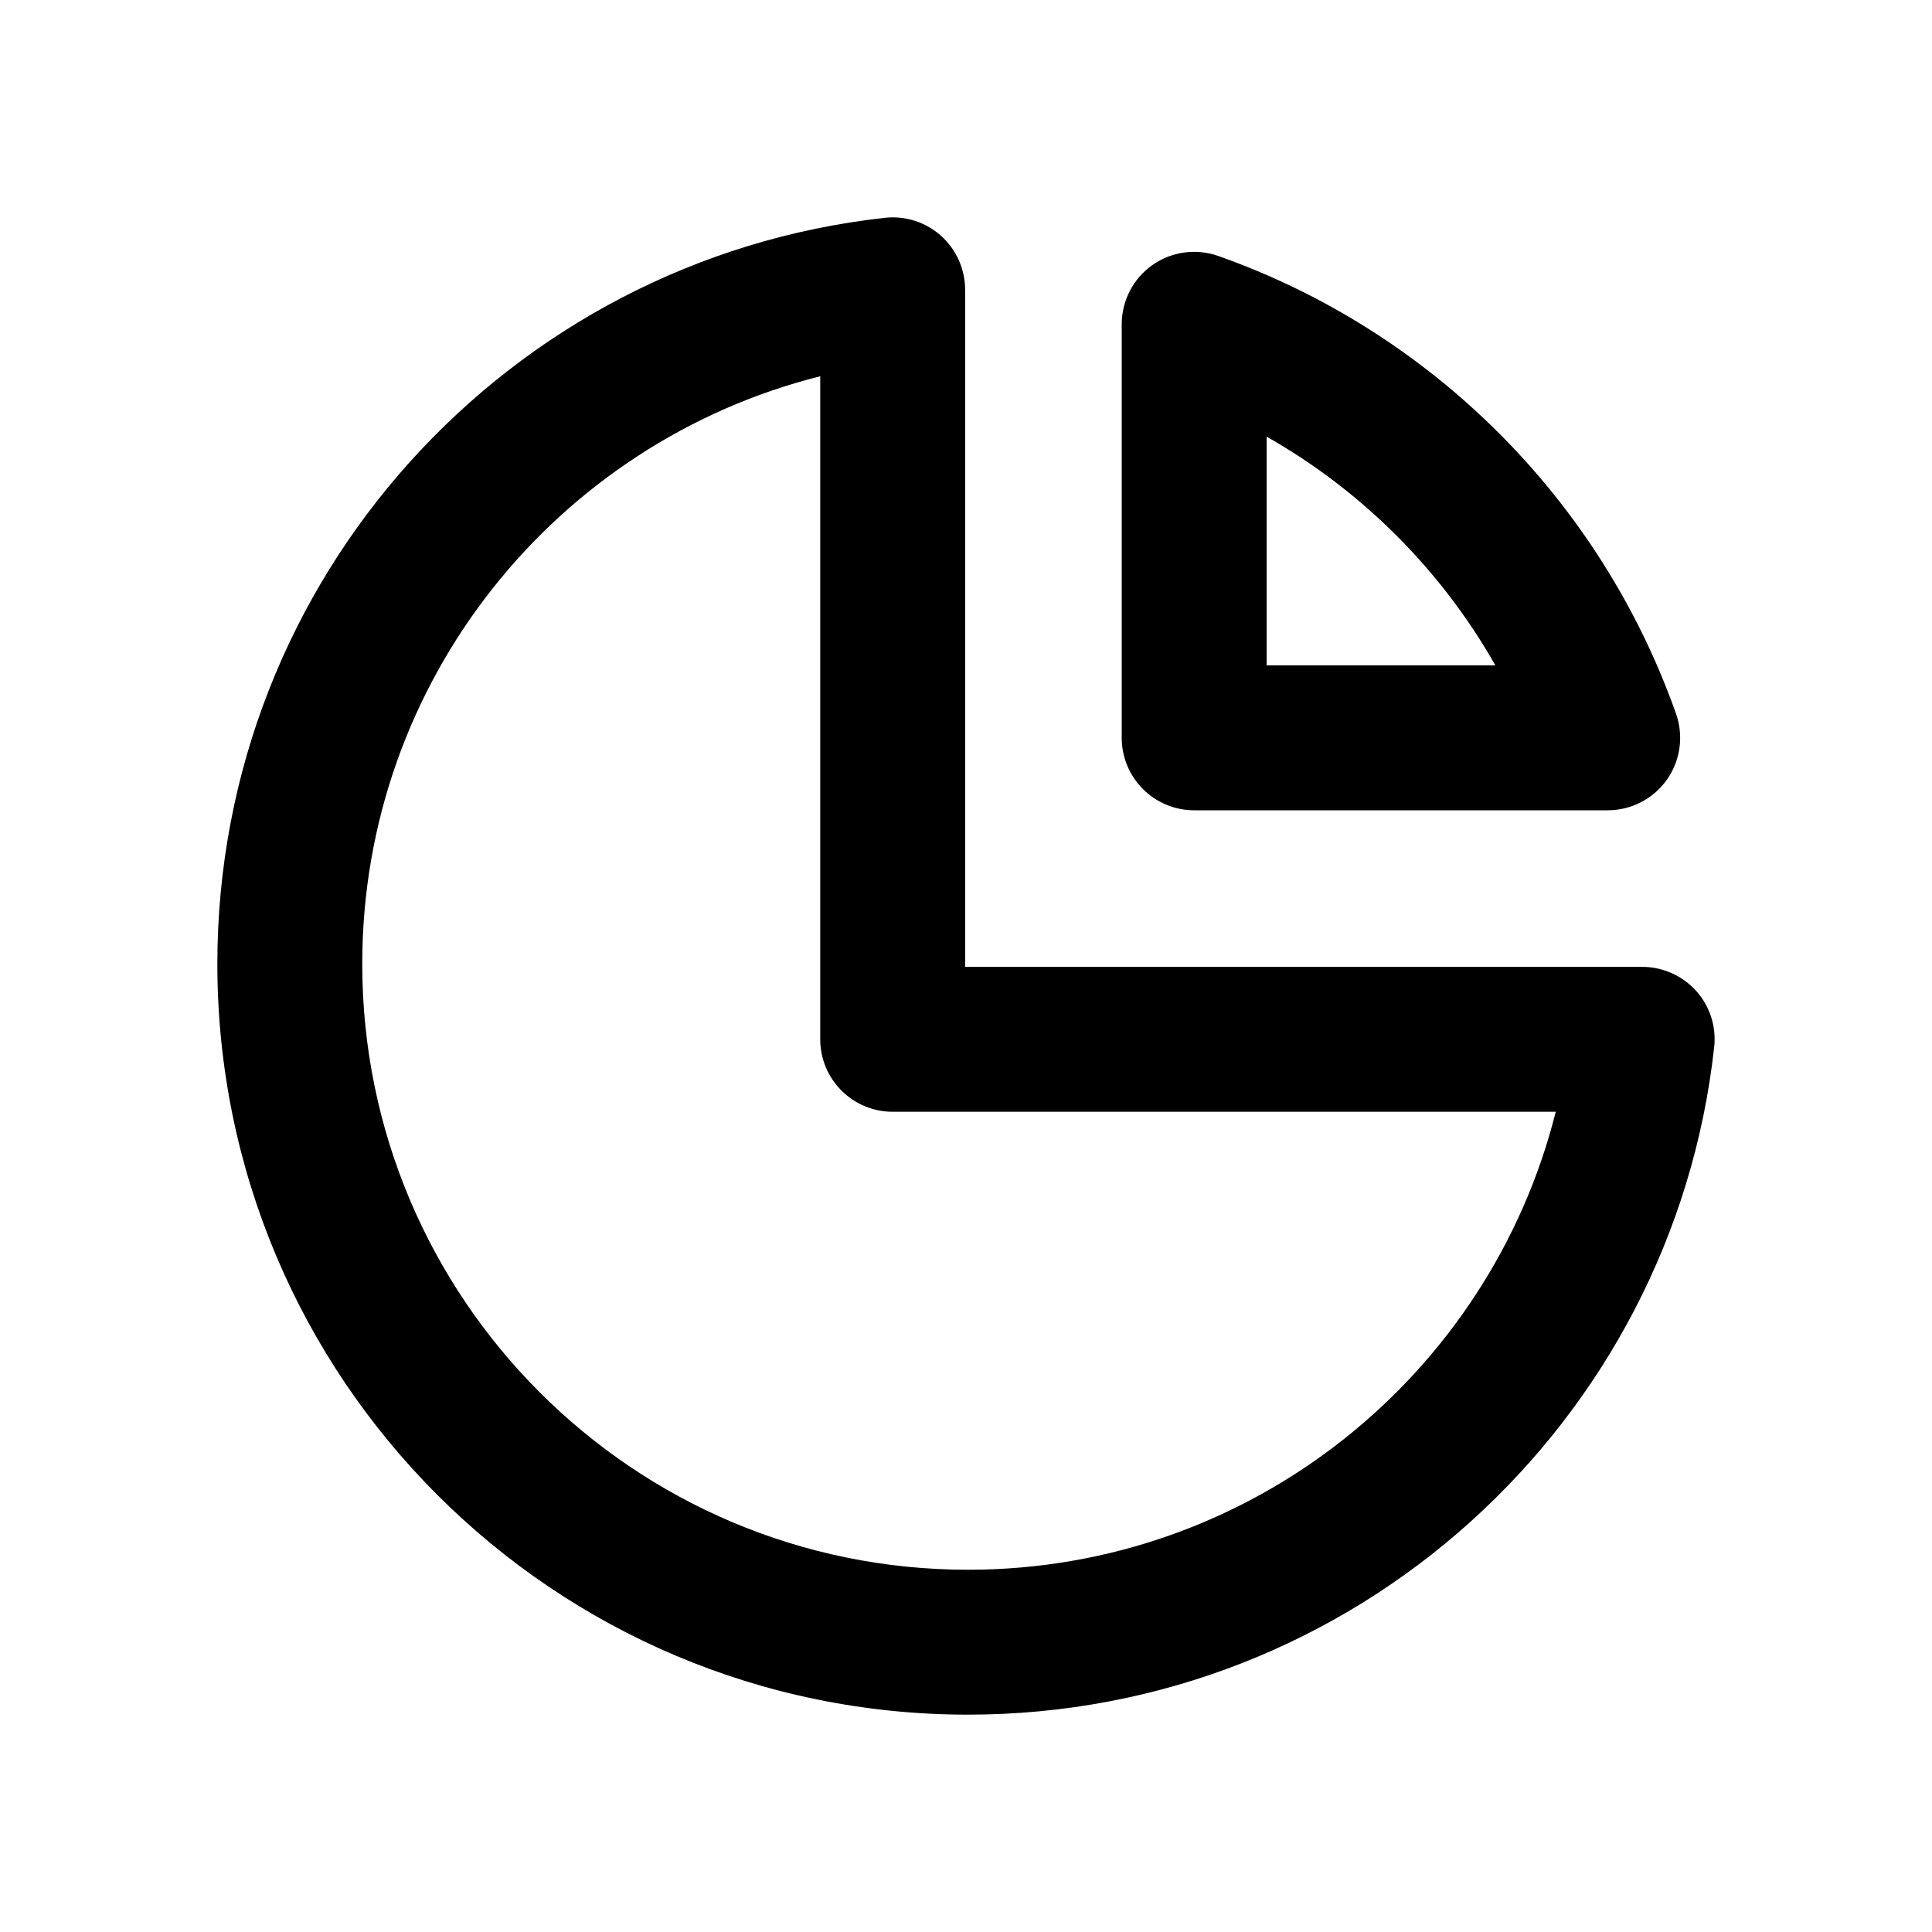 <svg viewBox="0 0 20 20" xmlns="http://www.w3.org/2000/svg">
<path fill-rule="evenodd" clip-rule="evenodd" d="M9.742 2.441C9.9 2.584 9.991 2.787 9.991 3V10.009H17C17.213 10.009 17.416 10.1 17.559 10.258C17.701 10.417 17.769 10.629 17.745 10.841C17.316 14.728 14.022 17.75 10.021 17.75C5.729 17.75 2.25 14.271 2.25 9.979C2.25 5.978 5.272 2.684 9.159 2.255C9.371 2.231 9.583 2.299 9.742 2.441ZM8.491 3.895C5.768 4.578 3.75 7.043 3.75 9.979C3.75 13.442 6.558 16.25 10.021 16.25C12.957 16.25 15.422 14.232 16.105 11.509H9.241C8.827 11.509 8.491 11.173 8.491 10.759V3.895ZM11.929 2.744C12.128 2.604 12.382 2.569 12.612 2.65C14.82 3.43 16.57 5.18 17.35 7.388C17.431 7.618 17.396 7.872 17.256 8.071C17.115 8.27 16.887 8.388 16.643 8.388H12.362C11.948 8.388 11.612 8.052 11.612 7.638V3.357C11.612 3.113 11.73 2.885 11.929 2.744ZM13.112 4.52V6.888H15.48C14.92 5.901 14.099 5.08 13.112 4.52Z" fill="inherit"/>
</svg>
